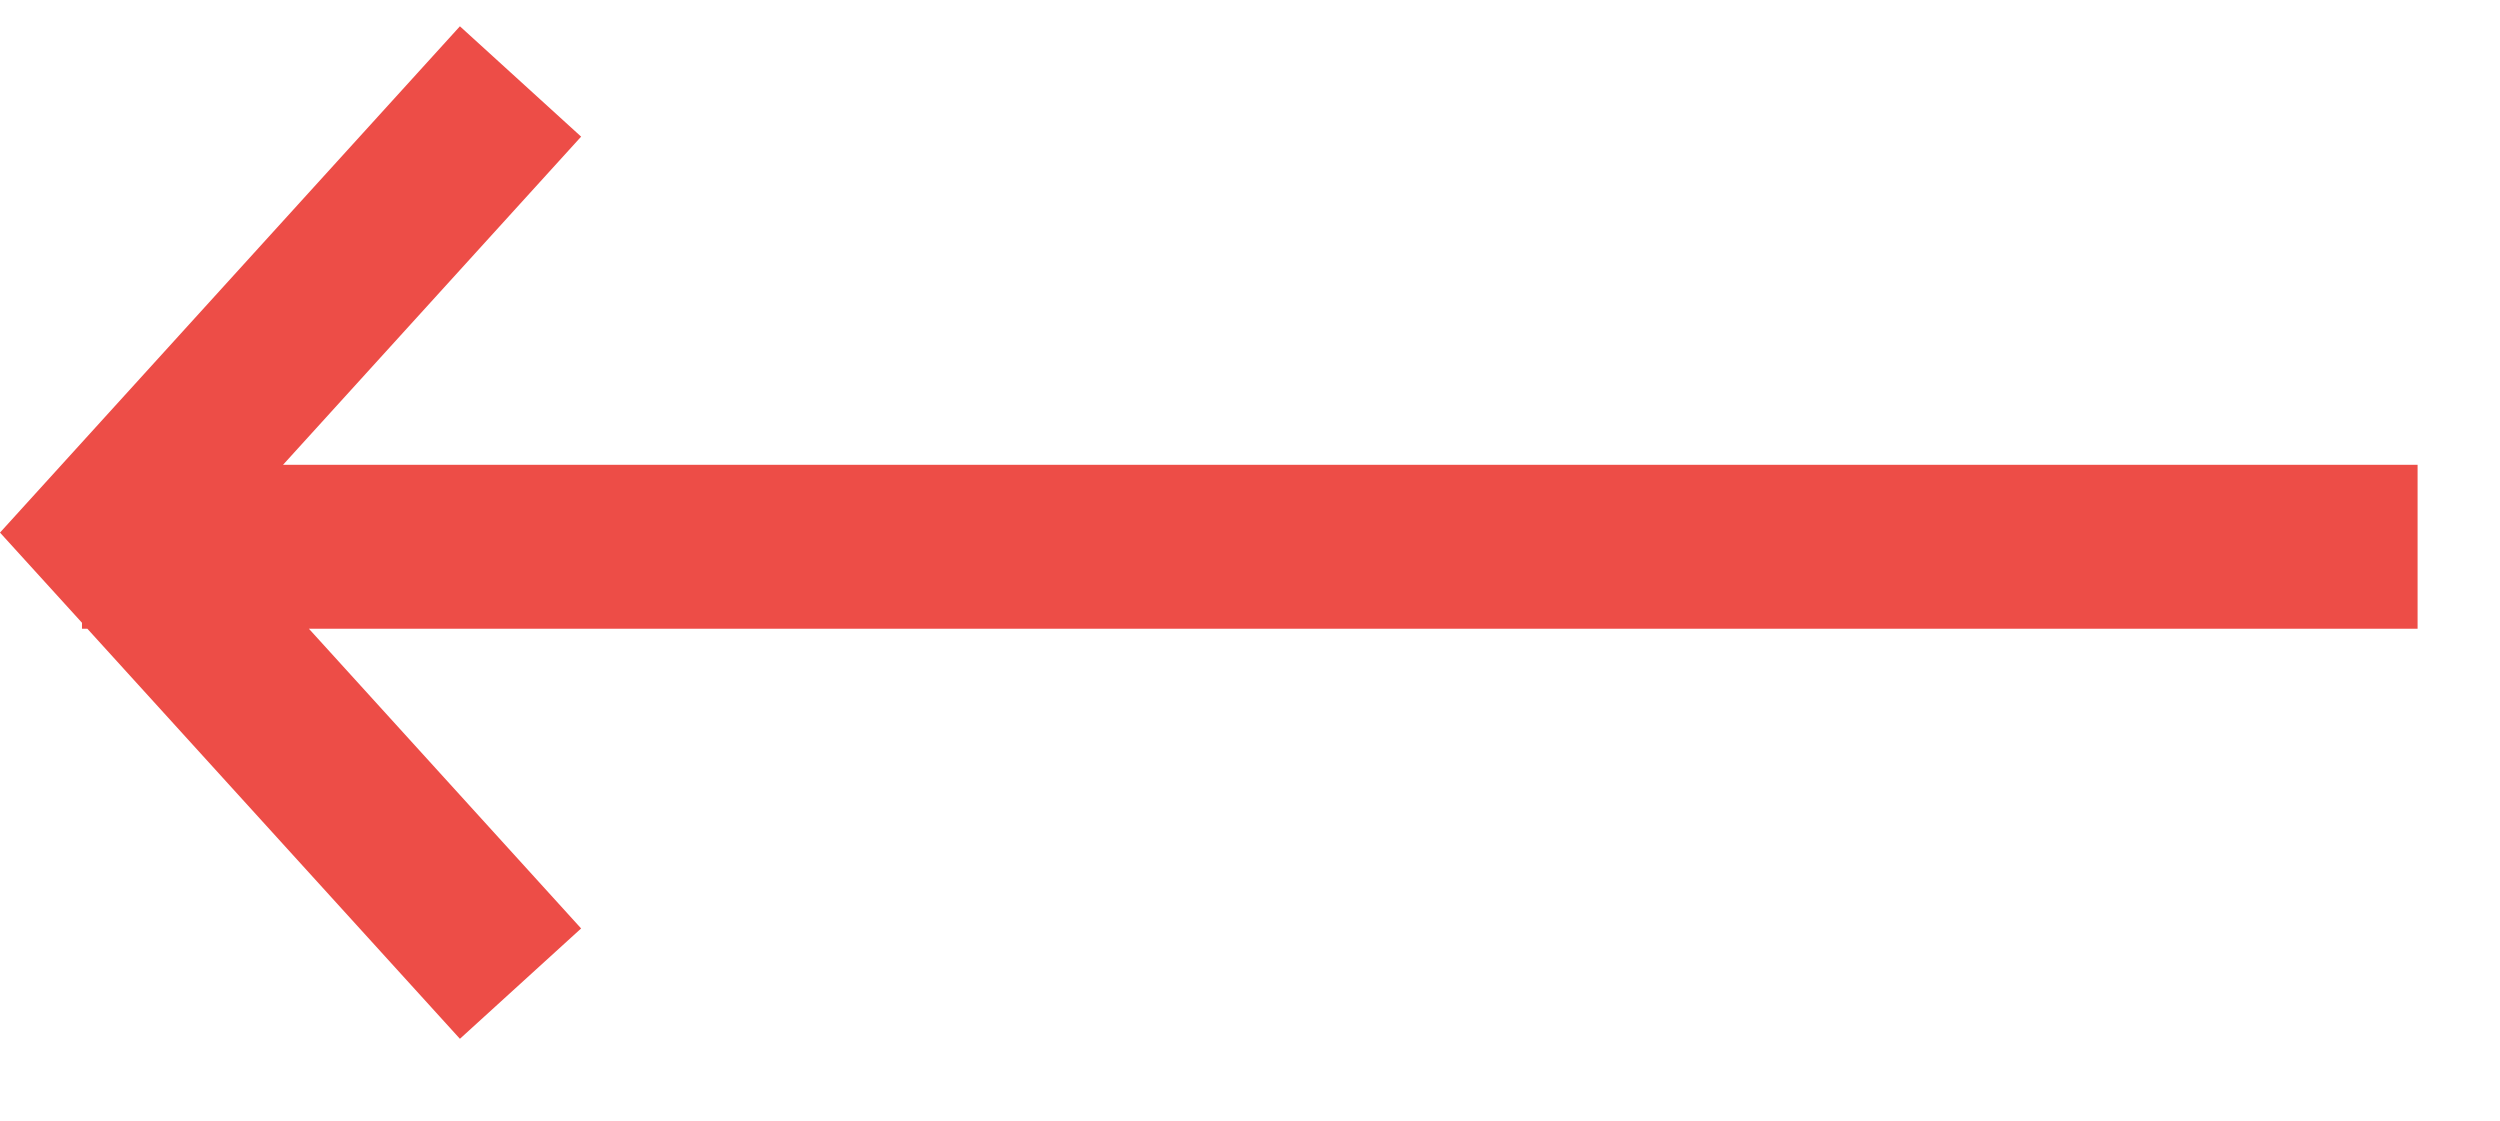<svg width="29" height="13" viewBox="0 0 29 13" fill="none" xmlns="http://www.w3.org/2000/svg">
<path d="M5.335 0.305L-1.39395e-06 6.178L0.951 7.224L0.951 7.293L1.013 7.293L5.335 12.05L6.741 10.77L3.583 7.293L28.044 7.293L28.044 5.392L3.283 5.392L6.741 1.585L5.335 0.305Z" fill="#ED4D47"/>
</svg>
